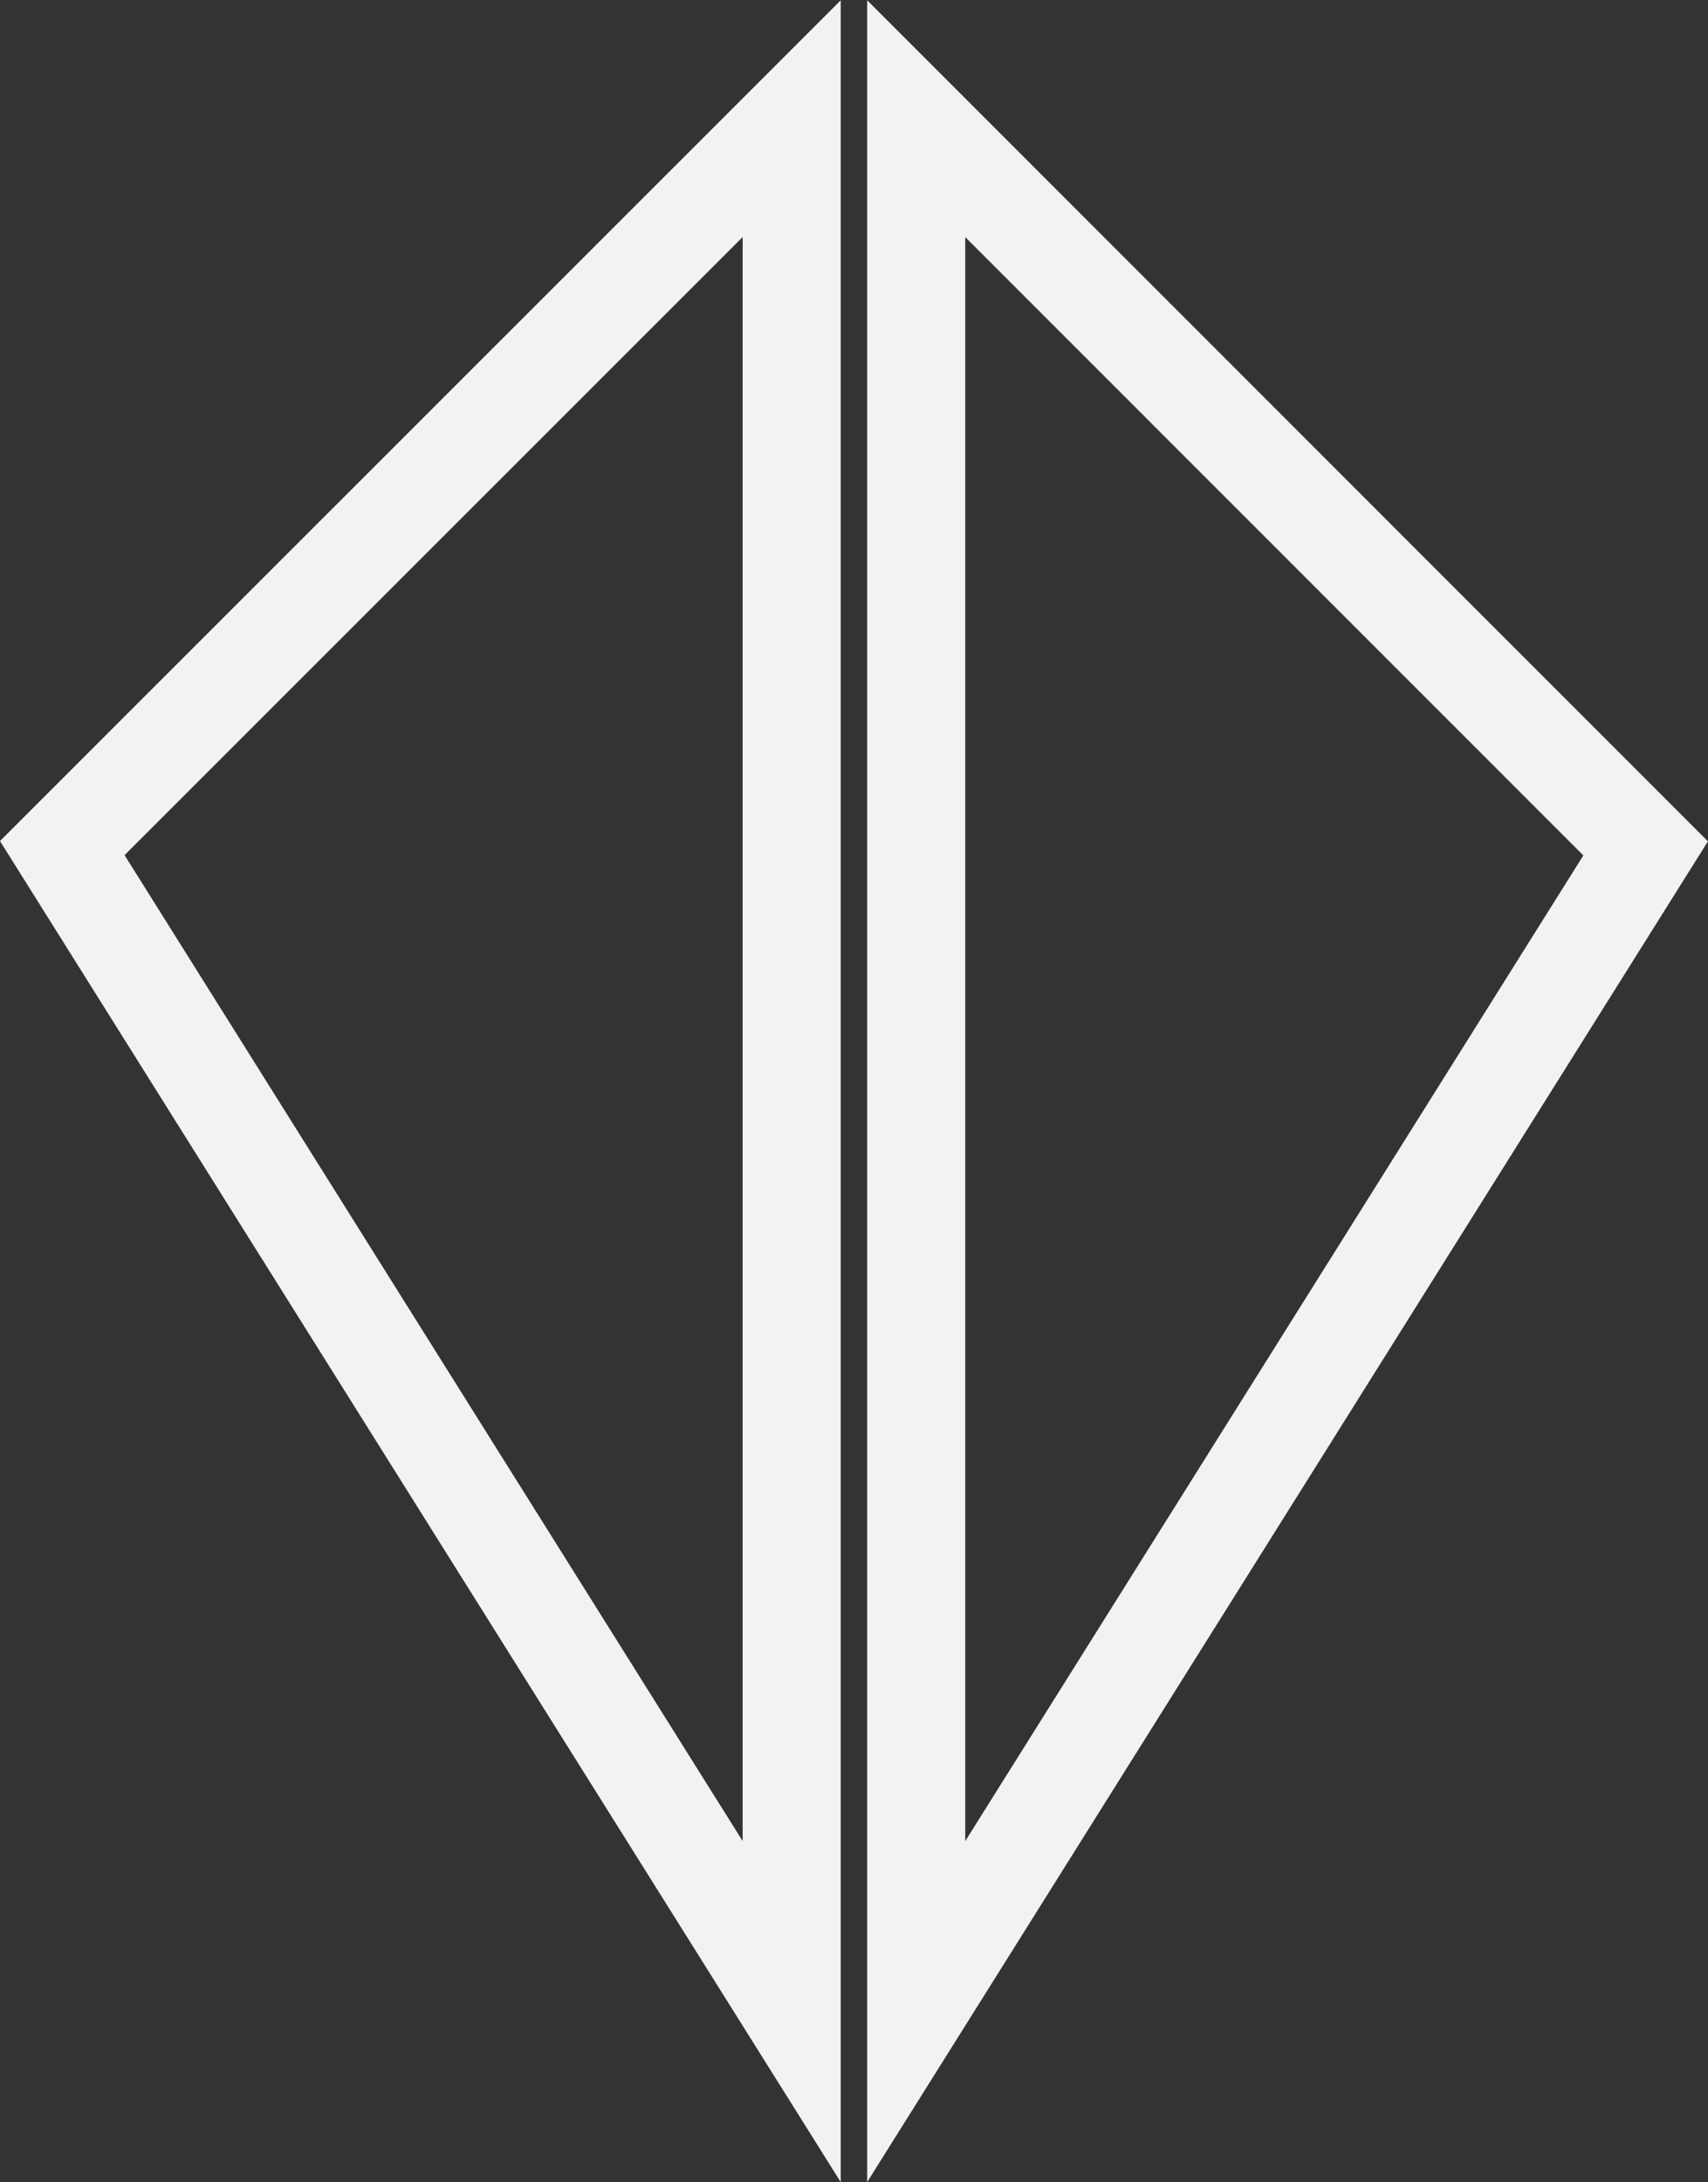 <svg xmlns="http://www.w3.org/2000/svg" width="17.419" height="22.249" viewBox="0 0 17.419 22.249"><rect x="0" y="0" width="17.419" height="22.249" fill="#333333" stroke="none"/><path d="M0,8.709H19.3l-7.44,7.439Zm0-1.27L11.863,0,19.3,7.439Z" transform="translate(0.635 20.51) rotate(-90)" fill="none" stroke="#f2f2f2" stroke-width="1"/></svg>